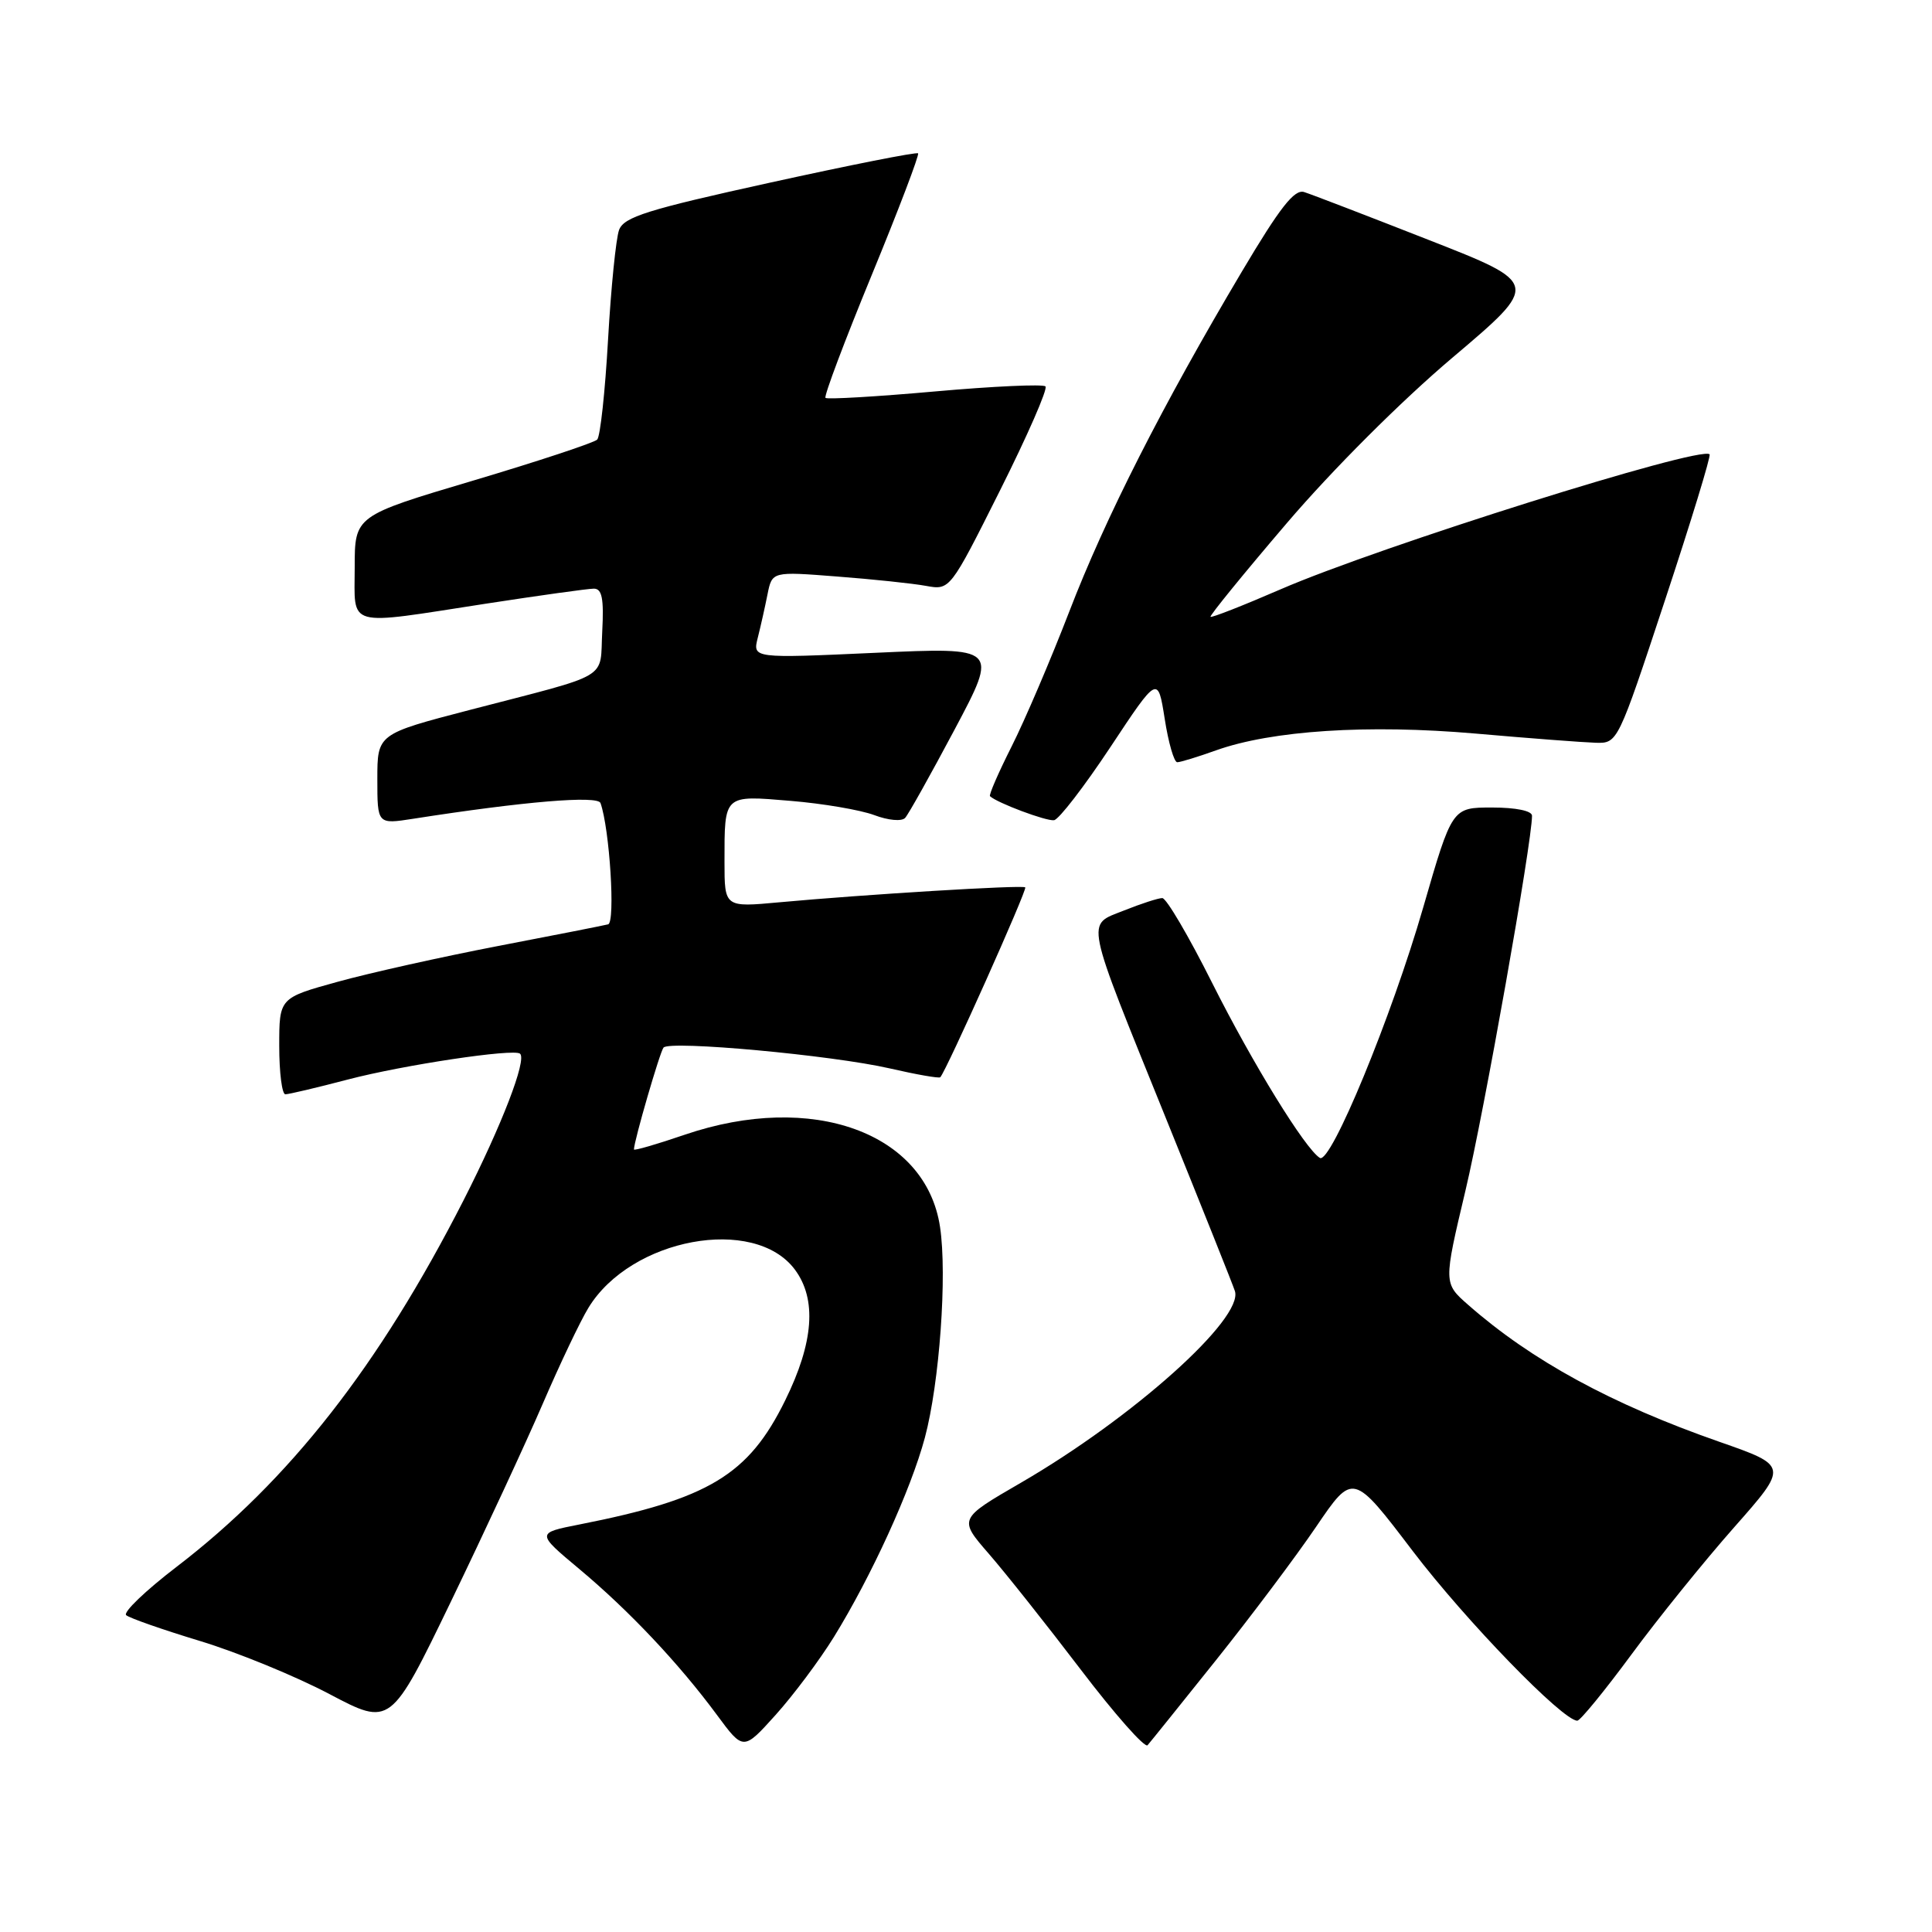 <?xml version="1.0" encoding="UTF-8" standalone="no"?>
<!DOCTYPE svg PUBLIC "-//W3C//DTD SVG 1.1//EN" "http://www.w3.org/Graphics/SVG/1.1/DTD/svg11.dtd" >
<svg xmlns="http://www.w3.org/2000/svg" xmlns:xlink="http://www.w3.org/1999/xlink" version="1.1" viewBox="0 0 256 256">
 <g >
 <path fill="currentColor"
d=" M 110.49 216.92 C 115.46 208.87 120.69 197.42 122.55 190.50 C 124.49 183.24 125.52 168.97 124.56 162.58 C 122.69 150.06 107.61 144.61 90.75 150.35 C 87.04 151.62 84.00 152.50 84.00 152.31 C 84.00 151.22 87.44 139.38 87.92 138.81 C 88.75 137.84 110.28 139.82 117.90 141.57 C 121.42 142.38 124.43 142.91 124.59 142.74 C 125.36 141.97 136.16 117.84 135.85 117.58 C 135.46 117.24 114.40 118.53 103.25 119.56 C 96.00 120.23 96.00 120.23 96.00 114.20 C 96.00 105.22 95.84 105.37 104.77 106.12 C 109.02 106.47 114.00 107.32 115.83 108.00 C 117.70 108.71 119.50 108.87 119.94 108.37 C 120.38 107.89 123.33 102.61 126.51 96.63 C 132.28 85.76 132.28 85.76 116.00 86.50 C 99.72 87.24 99.72 87.24 100.41 84.50 C 100.79 83.00 101.37 80.41 101.70 78.75 C 102.31 75.72 102.31 75.72 110.90 76.39 C 115.63 76.75 120.94 77.31 122.69 77.63 C 125.88 78.21 125.88 78.21 132.50 65.00 C 136.14 57.73 138.86 51.52 138.53 51.20 C 138.21 50.88 131.61 51.18 123.87 51.87 C 116.13 52.56 109.61 52.94 109.38 52.72 C 109.16 52.49 111.91 45.19 115.49 36.49 C 119.07 27.79 121.84 20.51 121.65 20.32 C 121.45 20.12 112.63 21.87 102.04 24.20 C 85.76 27.78 82.67 28.75 82.03 30.47 C 81.62 31.59 80.96 38.12 80.57 45.00 C 80.18 51.88 79.54 57.84 79.13 58.25 C 78.73 58.66 71.33 61.11 62.70 63.68 C 47.00 68.35 47.00 68.35 47.00 75.18 C 47.00 83.28 45.60 82.89 64.39 79.99 C 71.48 78.90 77.91 78.00 78.69 78.00 C 79.77 78.00 80.03 79.31 79.80 83.67 C 79.45 90.19 81.25 89.13 62.25 94.07 C 50.00 97.26 50.00 97.26 50.00 103.24 C 50.00 109.23 50.00 109.23 54.75 108.49 C 69.47 106.19 79.21 105.38 79.57 106.41 C 80.78 109.81 81.56 122.22 80.58 122.48 C 79.99 122.63 73.42 123.93 66.00 125.35 C 58.58 126.78 49.01 128.91 44.75 130.09 C 37.00 132.23 37.00 132.23 37.00 138.61 C 37.00 142.13 37.37 145.00 37.81 145.00 C 38.26 145.00 41.99 144.12 46.10 143.04 C 53.48 141.11 68.12 138.91 68.91 139.62 C 69.83 140.44 66.48 149.11 61.42 159.05 C 50.21 181.01 38.36 196.15 23.39 207.62 C 19.29 210.76 16.28 213.64 16.72 214.02 C 17.15 214.40 21.55 215.94 26.50 217.44 C 31.45 218.94 39.16 222.10 43.63 224.46 C 51.76 228.75 51.76 228.75 59.79 212.13 C 64.21 202.98 69.67 191.22 71.92 186.00 C 74.17 180.78 76.89 175.05 77.97 173.29 C 83.60 164.05 99.95 161.03 105.32 168.22 C 108.25 172.15 107.83 177.87 104.04 185.56 C 99.18 195.45 93.92 198.62 76.78 202.00 C 71.05 203.13 71.05 203.13 76.78 207.92 C 83.36 213.42 89.98 220.44 95.00 227.24 C 98.50 231.98 98.50 231.98 102.77 227.24 C 105.12 224.63 108.59 219.99 110.49 216.92 Z  M 161.11 220.00 C 165.73 214.22 171.71 206.26 174.39 202.31 C 179.28 195.11 179.28 195.11 187.21 205.54 C 194.25 214.78 207.07 228.00 209.00 228.00 C 209.39 228.00 212.61 224.06 216.16 219.25 C 219.70 214.44 225.84 206.84 229.79 202.37 C 236.97 194.24 236.97 194.24 227.78 191.03 C 213.55 186.06 202.94 180.28 194.54 172.90 C 191.27 170.03 191.27 170.03 194.18 157.76 C 196.64 147.42 203.00 111.60 203.00 108.09 C 203.00 107.44 200.87 107.00 197.70 107.00 C 192.41 107.00 192.41 107.00 188.58 120.25 C 184.40 134.73 176.32 154.32 174.89 153.43 C 172.93 152.22 165.98 140.92 160.62 130.25 C 157.52 124.06 154.55 119.00 154.01 119.00 C 153.48 119.00 151.20 119.74 148.95 120.64 C 143.87 122.67 143.56 121.15 154.62 148.50 C 159.29 160.05 163.35 170.20 163.63 171.07 C 164.81 174.71 150.14 187.85 135.26 196.48 C 127.01 201.26 127.01 201.26 131.02 205.88 C 133.23 208.42 138.72 215.34 143.22 221.25 C 147.72 227.16 151.70 231.66 152.06 231.25 C 152.42 230.84 156.49 225.78 161.11 220.00 Z  M 147.13 99.00 C 153.42 89.50 153.42 89.50 154.33 95.25 C 154.82 98.41 155.57 101.00 155.99 101.00 C 156.41 101.00 158.72 100.29 161.12 99.43 C 168.51 96.79 181.24 95.96 195.50 97.20 C 202.65 97.83 209.82 98.37 211.43 98.42 C 214.35 98.50 214.36 98.48 220.62 79.53 C 224.07 69.10 226.73 60.40 226.53 60.20 C 225.35 59.02 182.71 72.43 169.68 78.09 C 164.72 80.24 160.54 81.88 160.40 81.73 C 160.25 81.59 164.80 76.00 170.50 69.33 C 176.56 62.23 185.69 53.11 192.47 47.38 C 204.06 37.57 204.06 37.57 189.28 31.78 C 181.15 28.59 173.74 25.74 172.81 25.45 C 171.52 25.03 169.61 27.47 164.54 36.01 C 154.03 53.71 146.46 68.62 141.68 81.05 C 139.23 87.40 135.80 95.43 134.05 98.90 C 132.30 102.37 131.01 105.34 131.18 105.50 C 132.10 106.38 138.66 108.84 139.67 108.68 C 140.31 108.58 143.67 104.22 147.13 99.00 Z "/>
</g>
</svg>